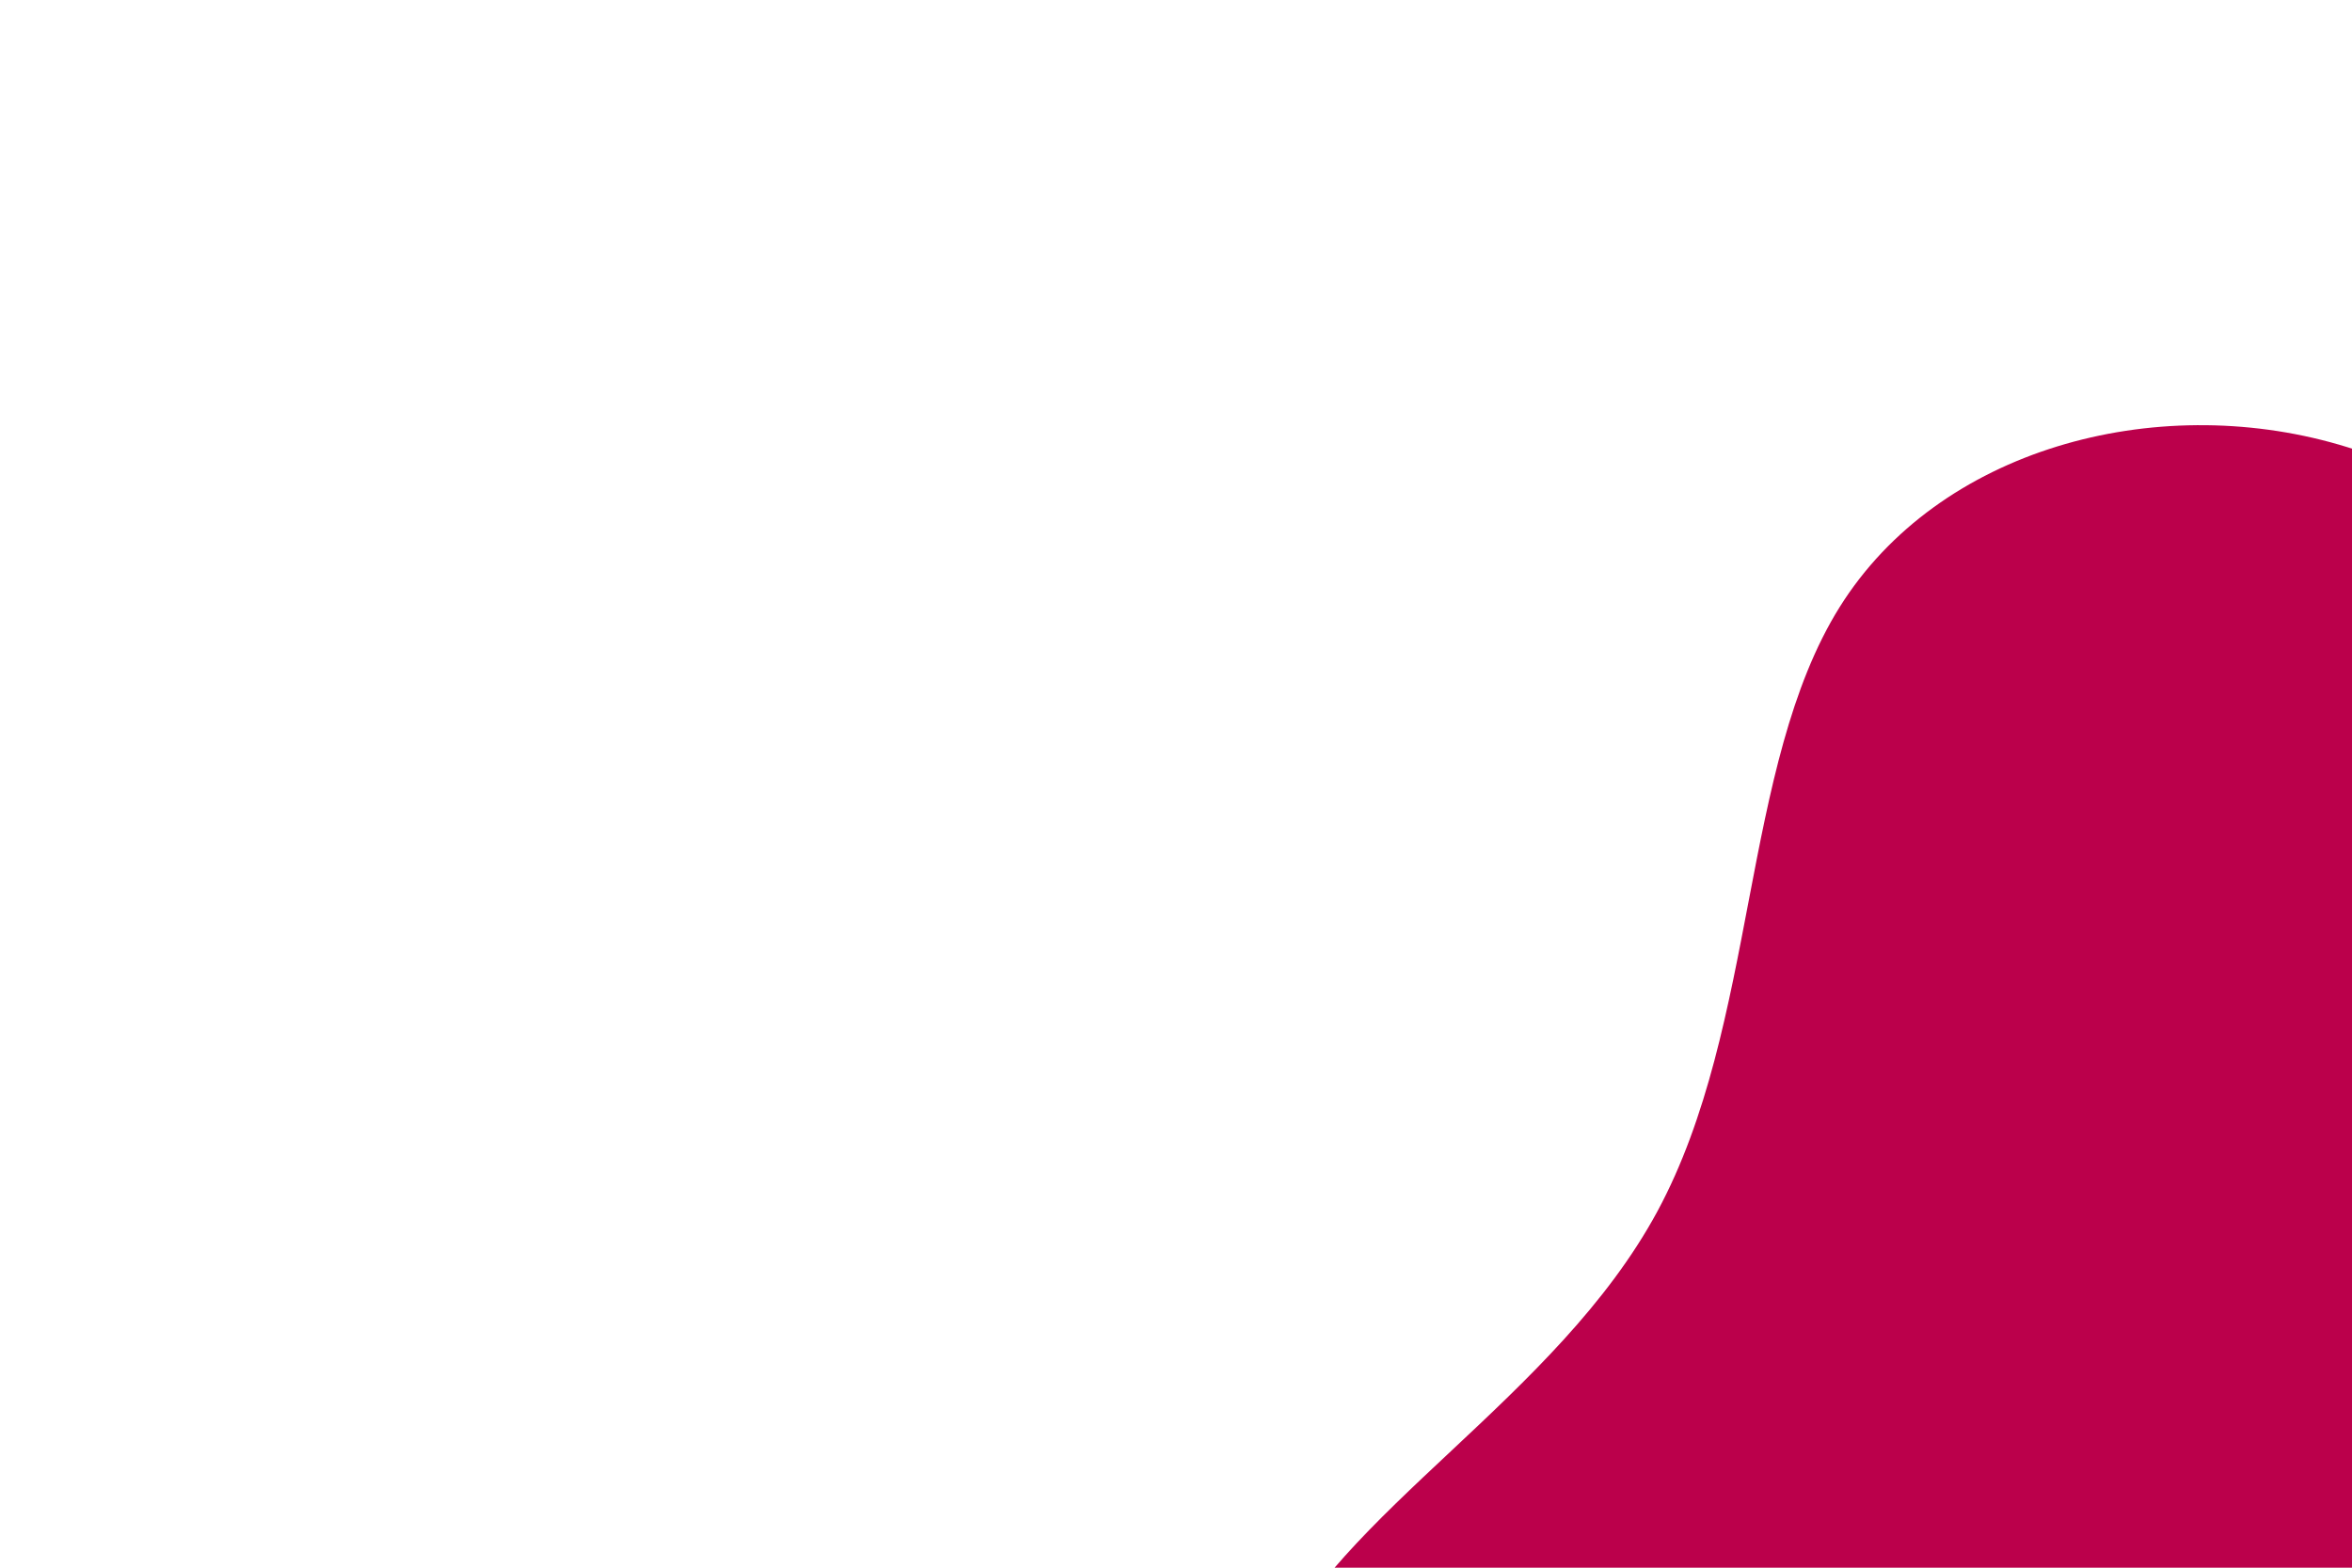 <svg id="visual" viewBox="0 0 900 600" width="900" height="600" xmlns="http://www.w3.org/2000/svg" xmlns:xlink="http://www.w3.org/1999/xlink" version="1.1"><g transform="translate(906.827 622.584)"><path d="M169.1 -316C220.4 -263.1 264.4 -220.6 314 -169.6C363.5 -118.7 418.8 -59.3 416.7 -1.2C414.7 57 355.5 114 299.6 154.1C243.8 194.3 191.4 217.5 142 252.5C92.7 287.5 46.3 334.3 -20.6 369.9C-87.5 405.6 -175 430.1 -238.8 403.4C-302.6 376.8 -342.7 298.9 -378.8 223.1C-414.9 147.3 -446.9 73.7 -421 15C-395.1 -43.8 -311.2 -87.5 -272.6 -159C-234.1 -230.4 -240.8 -329.5 -202.9 -390.2C-165 -450.8 -82.5 -472.9 -11.8 -452.4C58.8 -431.9 117.7 -368.8 169.1 -316" fill="#BB004B"></path></g></svg>